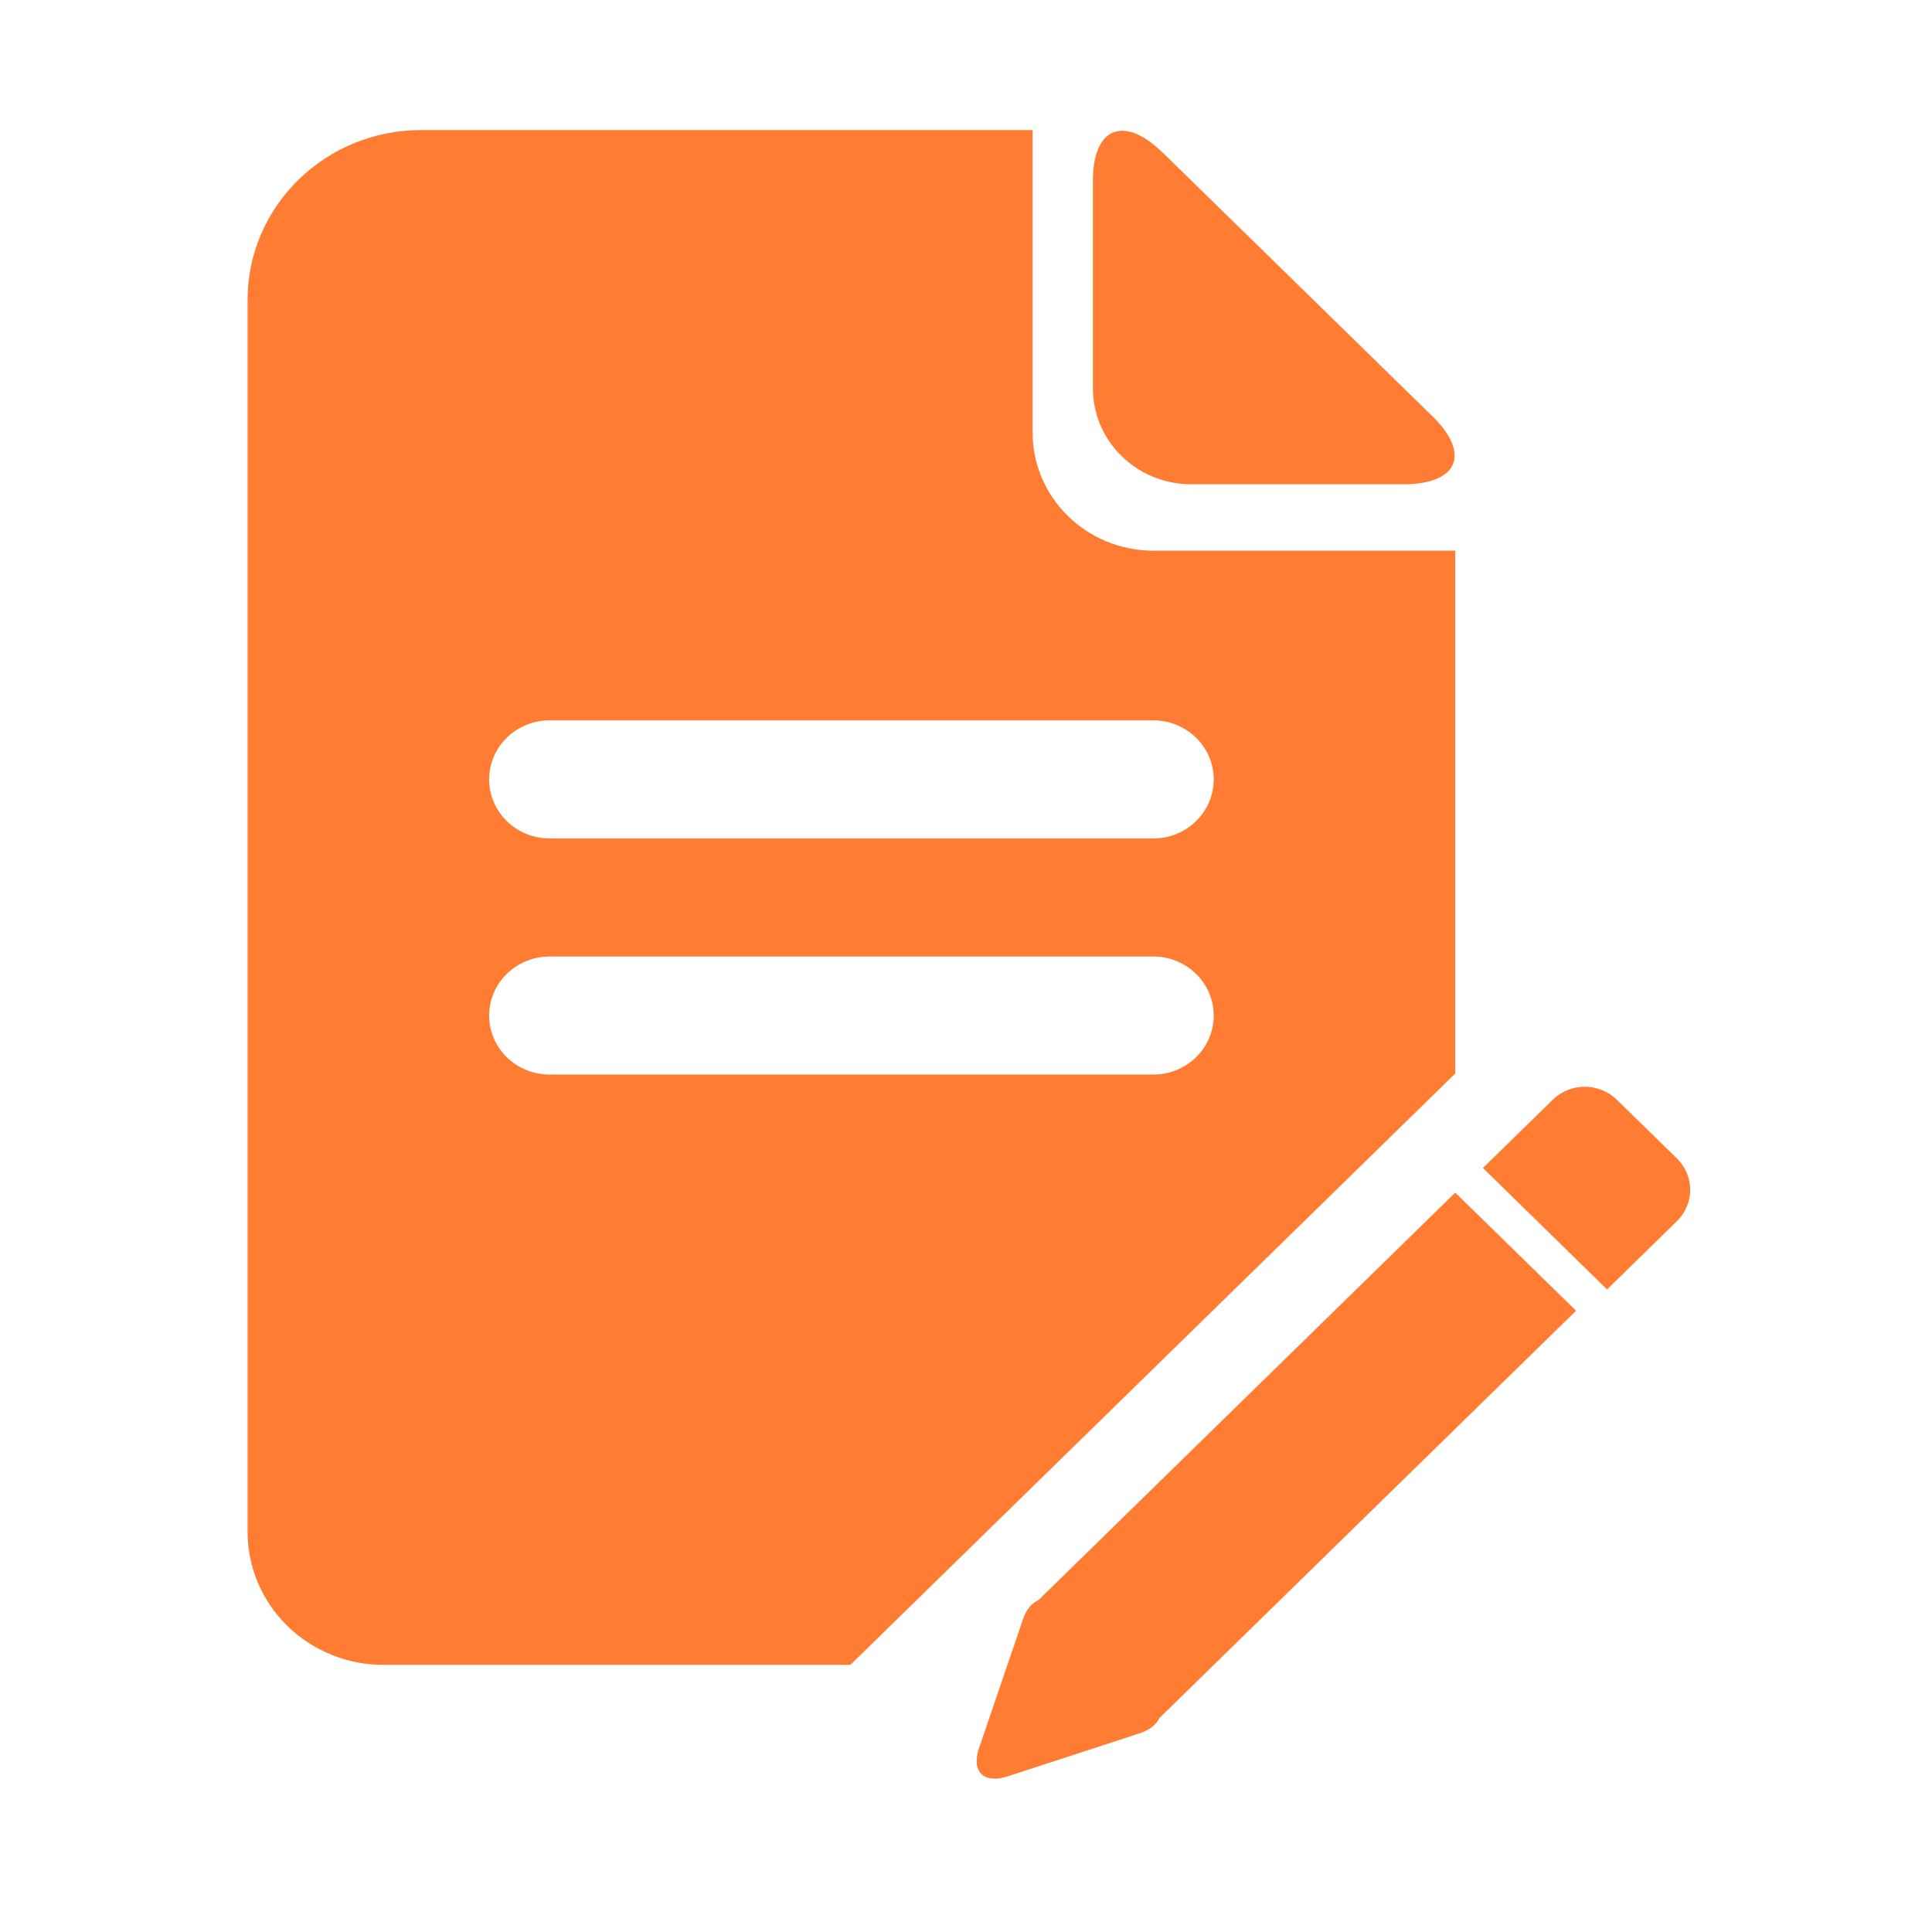 <svg t="1725533544132" class="icon" viewBox="0 0 1024 1024" version="1.1"
    xmlns="http://www.w3.org/2000/svg" p-id="12225" width="200" height="200">
    <path d="M614.461 910.645c-1.627 3.435-5.123 6.308-10.387 8.034l-70.027 22.846c-12.572 4.091-19.345-2.529-15.188-14.85l23.359-68.465c1.753-5.183 4.74-8.585 8.263-10.196l220.837-215.894 64.025 62.595L614.461 910.645z m-163.753-28.22l320.602-313.442V291.865H611.31c-35.347-0.011-64.004-28.023-64.009-62.578V68.92H223.295c-50.853 0-92.06 40.284-92.06 89.973v653.116c0 18.679 7.602 36.592 21.104 49.793 13.511 13.211 31.83 20.629 50.929 20.623h247.44z m165.375-801.724l143.202 140c20.323 19.859 13.462 35.959-15.221 35.959h-112.787c-28.706-0.011-51.989-22.748-52.01-50.804V95.61c0-28.083 16.483-34.719 36.778-14.871l0.039-0.038z m-356.829 332.41c0.011-17.281 14.336-31.284 32.01-31.3h320.045c17.674 0.022 31.983 14.019 31.988 31.3-0.016 17.264-14.325 31.262-31.988 31.278H291.27c-17.669-0.011-31.988-14.008-32.017-31.278z m0 125.14c0.027-17.27 14.347-31.256 32.01-31.273h320.045c17.663 0.016 31.972 14.014 31.988 31.273-0.005 17.281-14.325 31.278-31.988 31.295H291.27c-17.669-0.011-32.005-14.003-32.017-31.295z m526.72 80.809l37.018-36.172c9.355-9.159 24.528-9.175 33.911-0.049l31.95 31.218c9.339 9.175 9.322 24.015-0.049 33.173l-37.018 36.21-65.795-64.369-0.016-0.011z m0 0" fill="#FF7C32" p-id="12226"></path>
</svg>